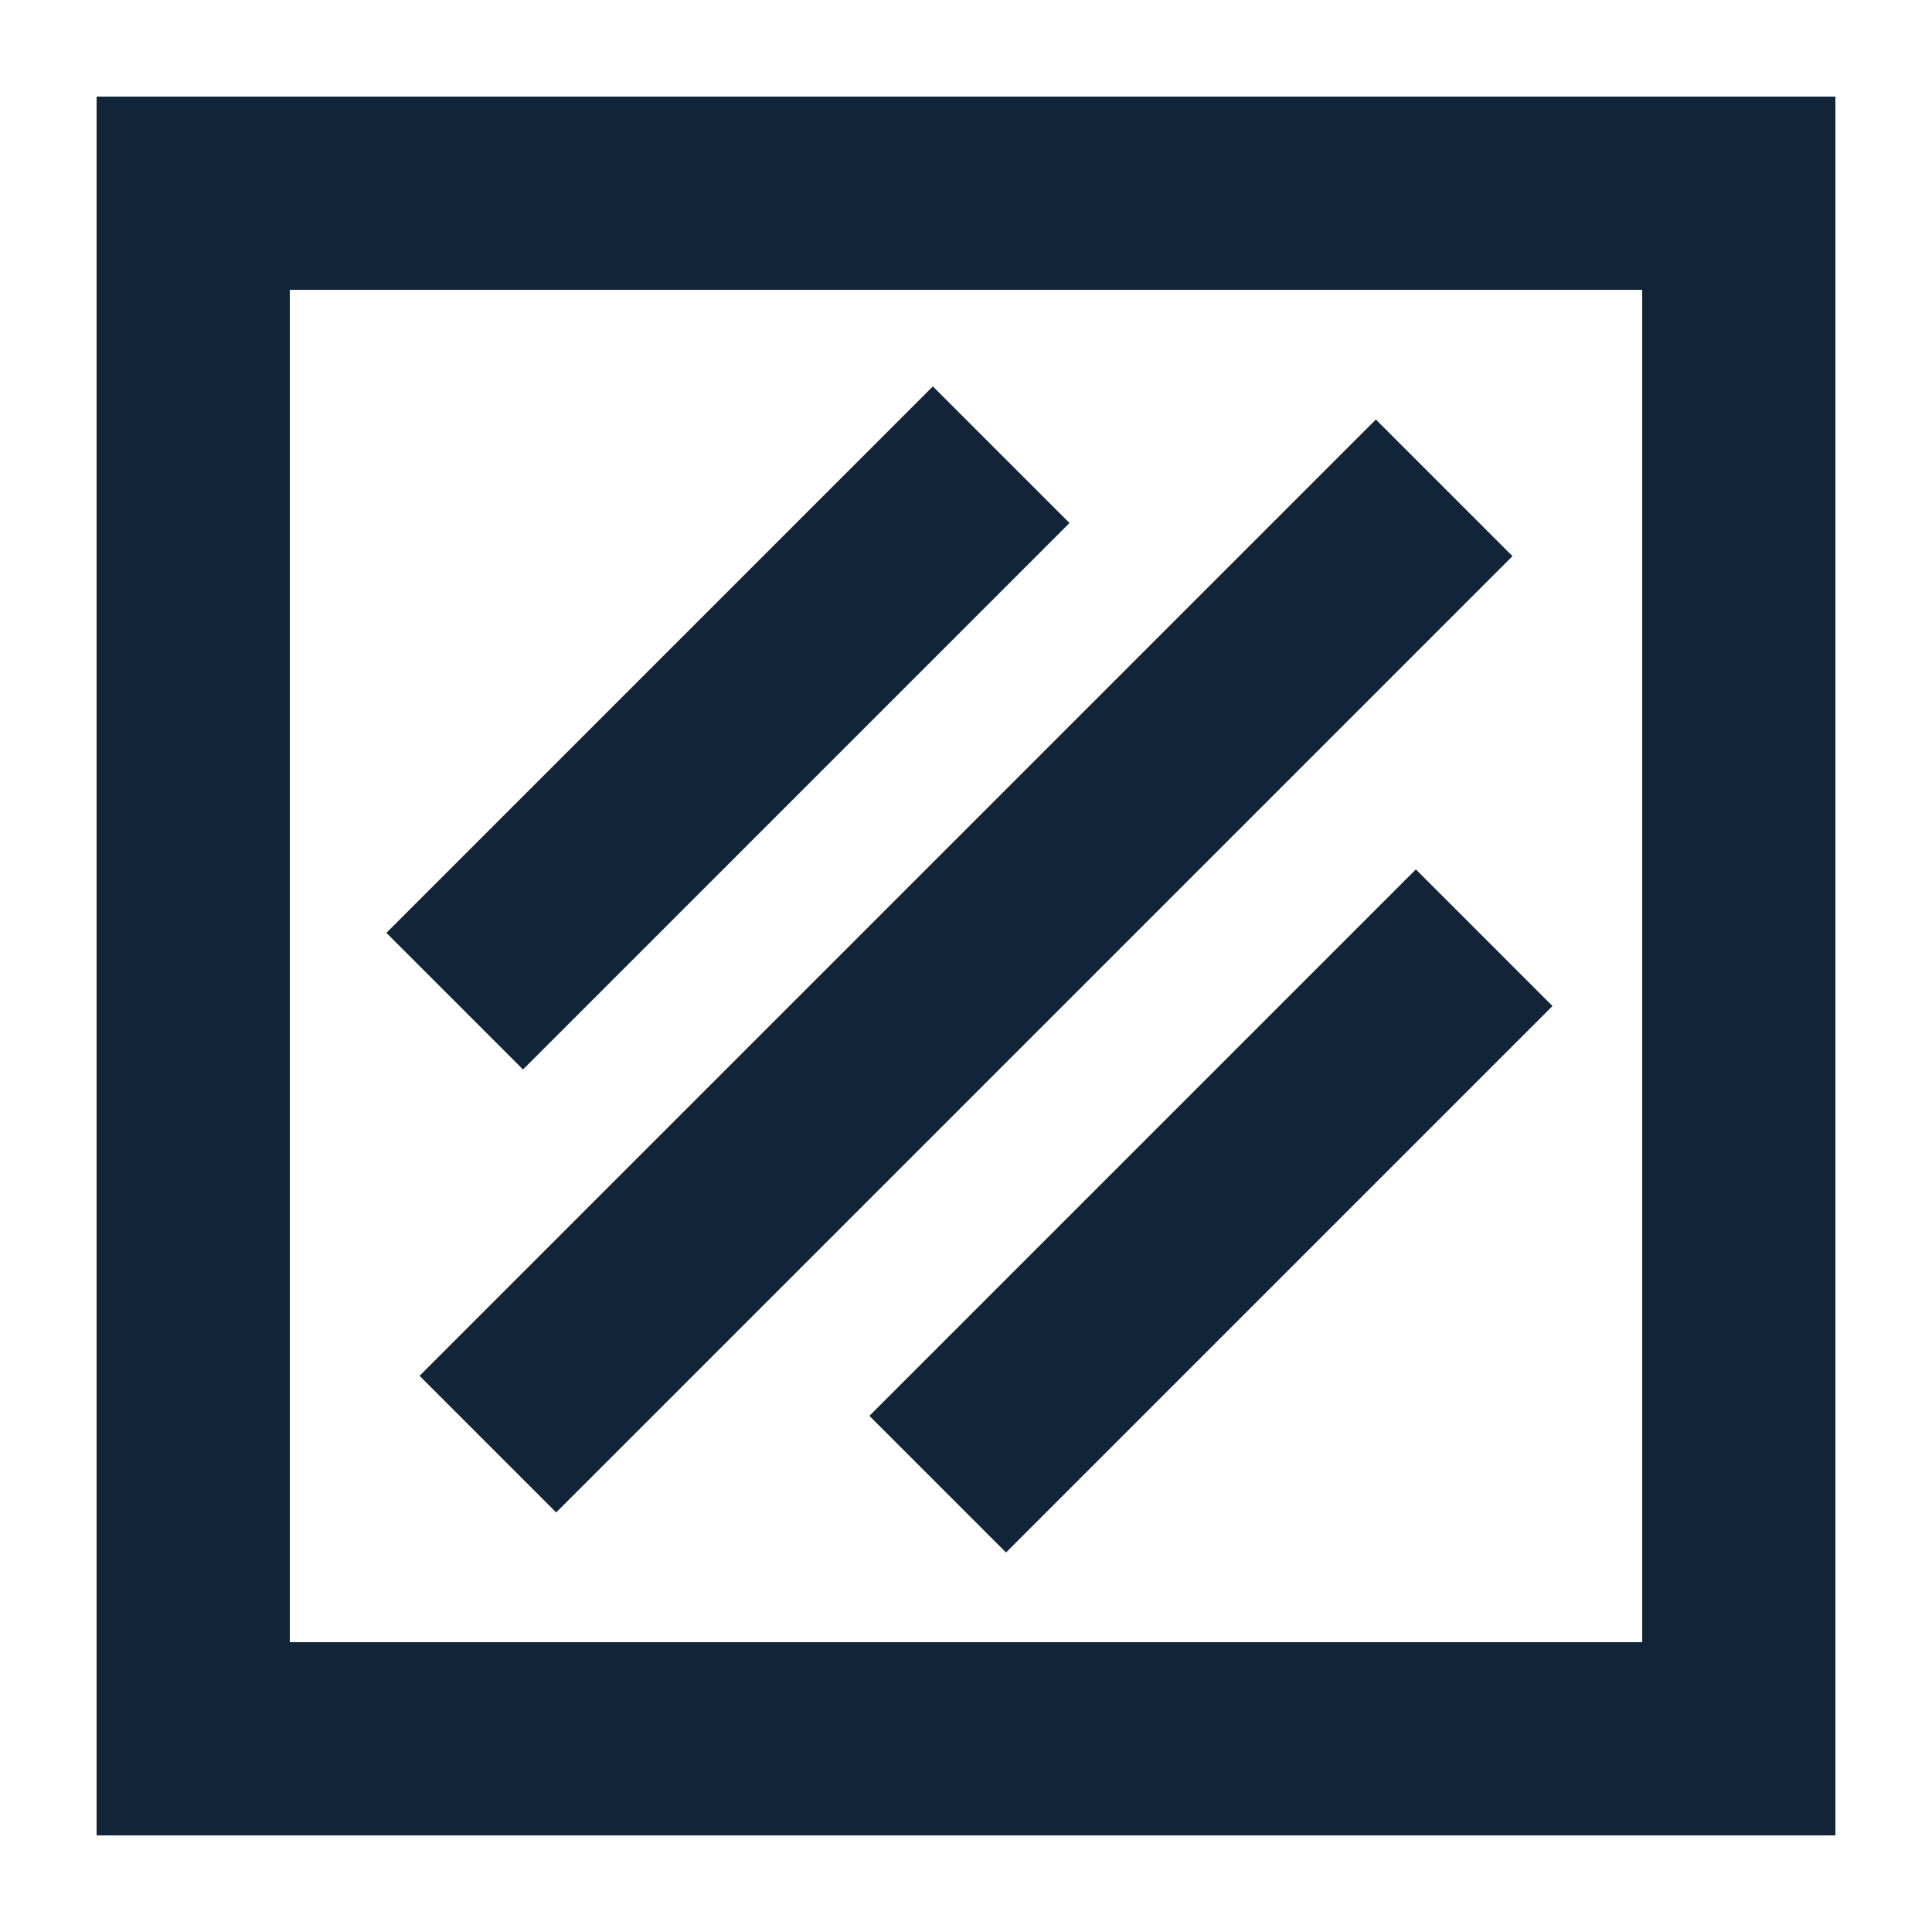 <svg width="20" height="20" viewBox="0 0 20 20" fill="none" xmlns="http://www.w3.org/2000/svg">
<g id="Frame 9358">
<rect id="Rectangle 19150" x="2" y="2" width="16" height="16" stroke="#112438" stroke-width="2"/>
<rect id="Rectangle 19151" x="14.243" y="4.343" width="2" height="14" transform="rotate(45 14.243 4.343)" fill="#112438"/>
<rect id="Rectangle 19152" x="9.657" y="4" width="2" height="8" transform="rotate(45 9.657 4)" fill="#112438"/>
<rect id="Rectangle 19153" x="14.657" y="9" width="2" height="8" transform="rotate(45 14.657 9)" fill="#112438"/>
</g>
</svg>
